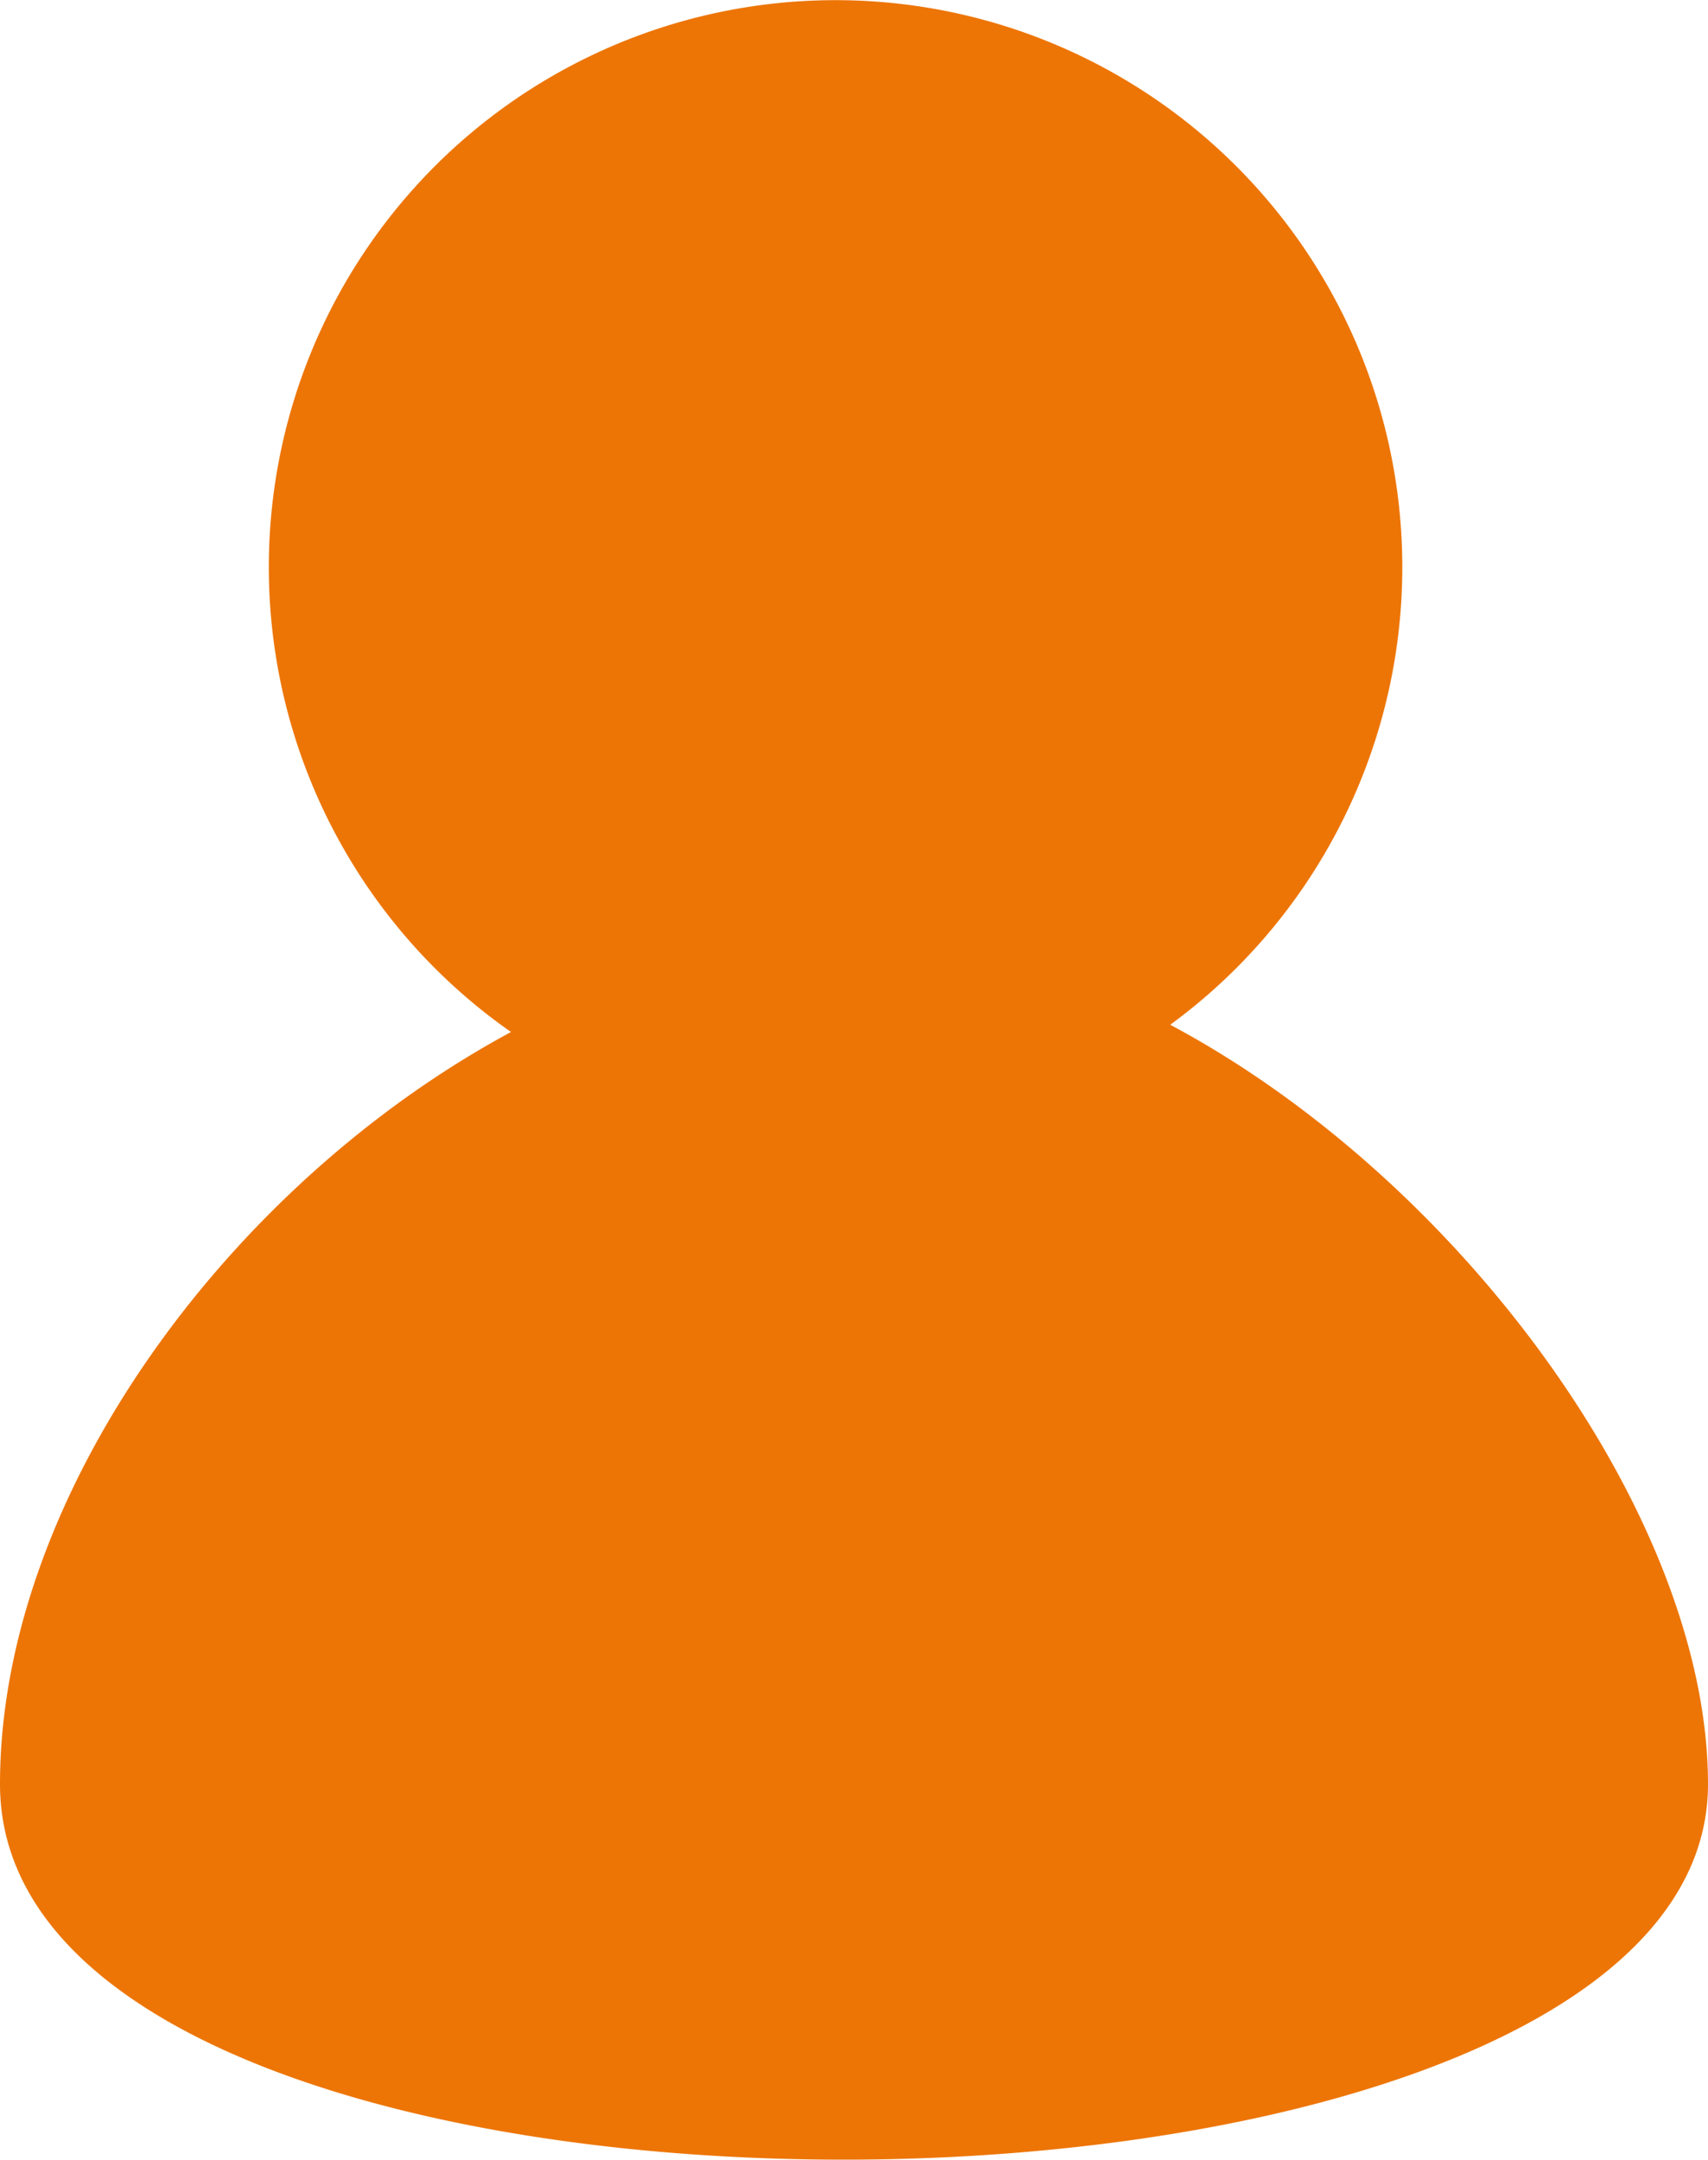 <svg xmlns="http://www.w3.org/2000/svg" viewBox="0 0 30.65 38.74"><defs><style>.cls-1{fill:#ed7506;}</style></defs><title>man-g</title><g id="Слой_2" data-name="Слой 2"><g id="Слой_1-2" data-name="Слой 1"><path class="cls-1" d="M30.65,32C30.65,40.83,0,41.13,0,32c0-5.19,4.12-10.77,9.17-13.49A10.17,10.17,0,1,1,21,18.38C26.25,21.18,30.65,27.24,30.65,32Z"/></g></g></svg>